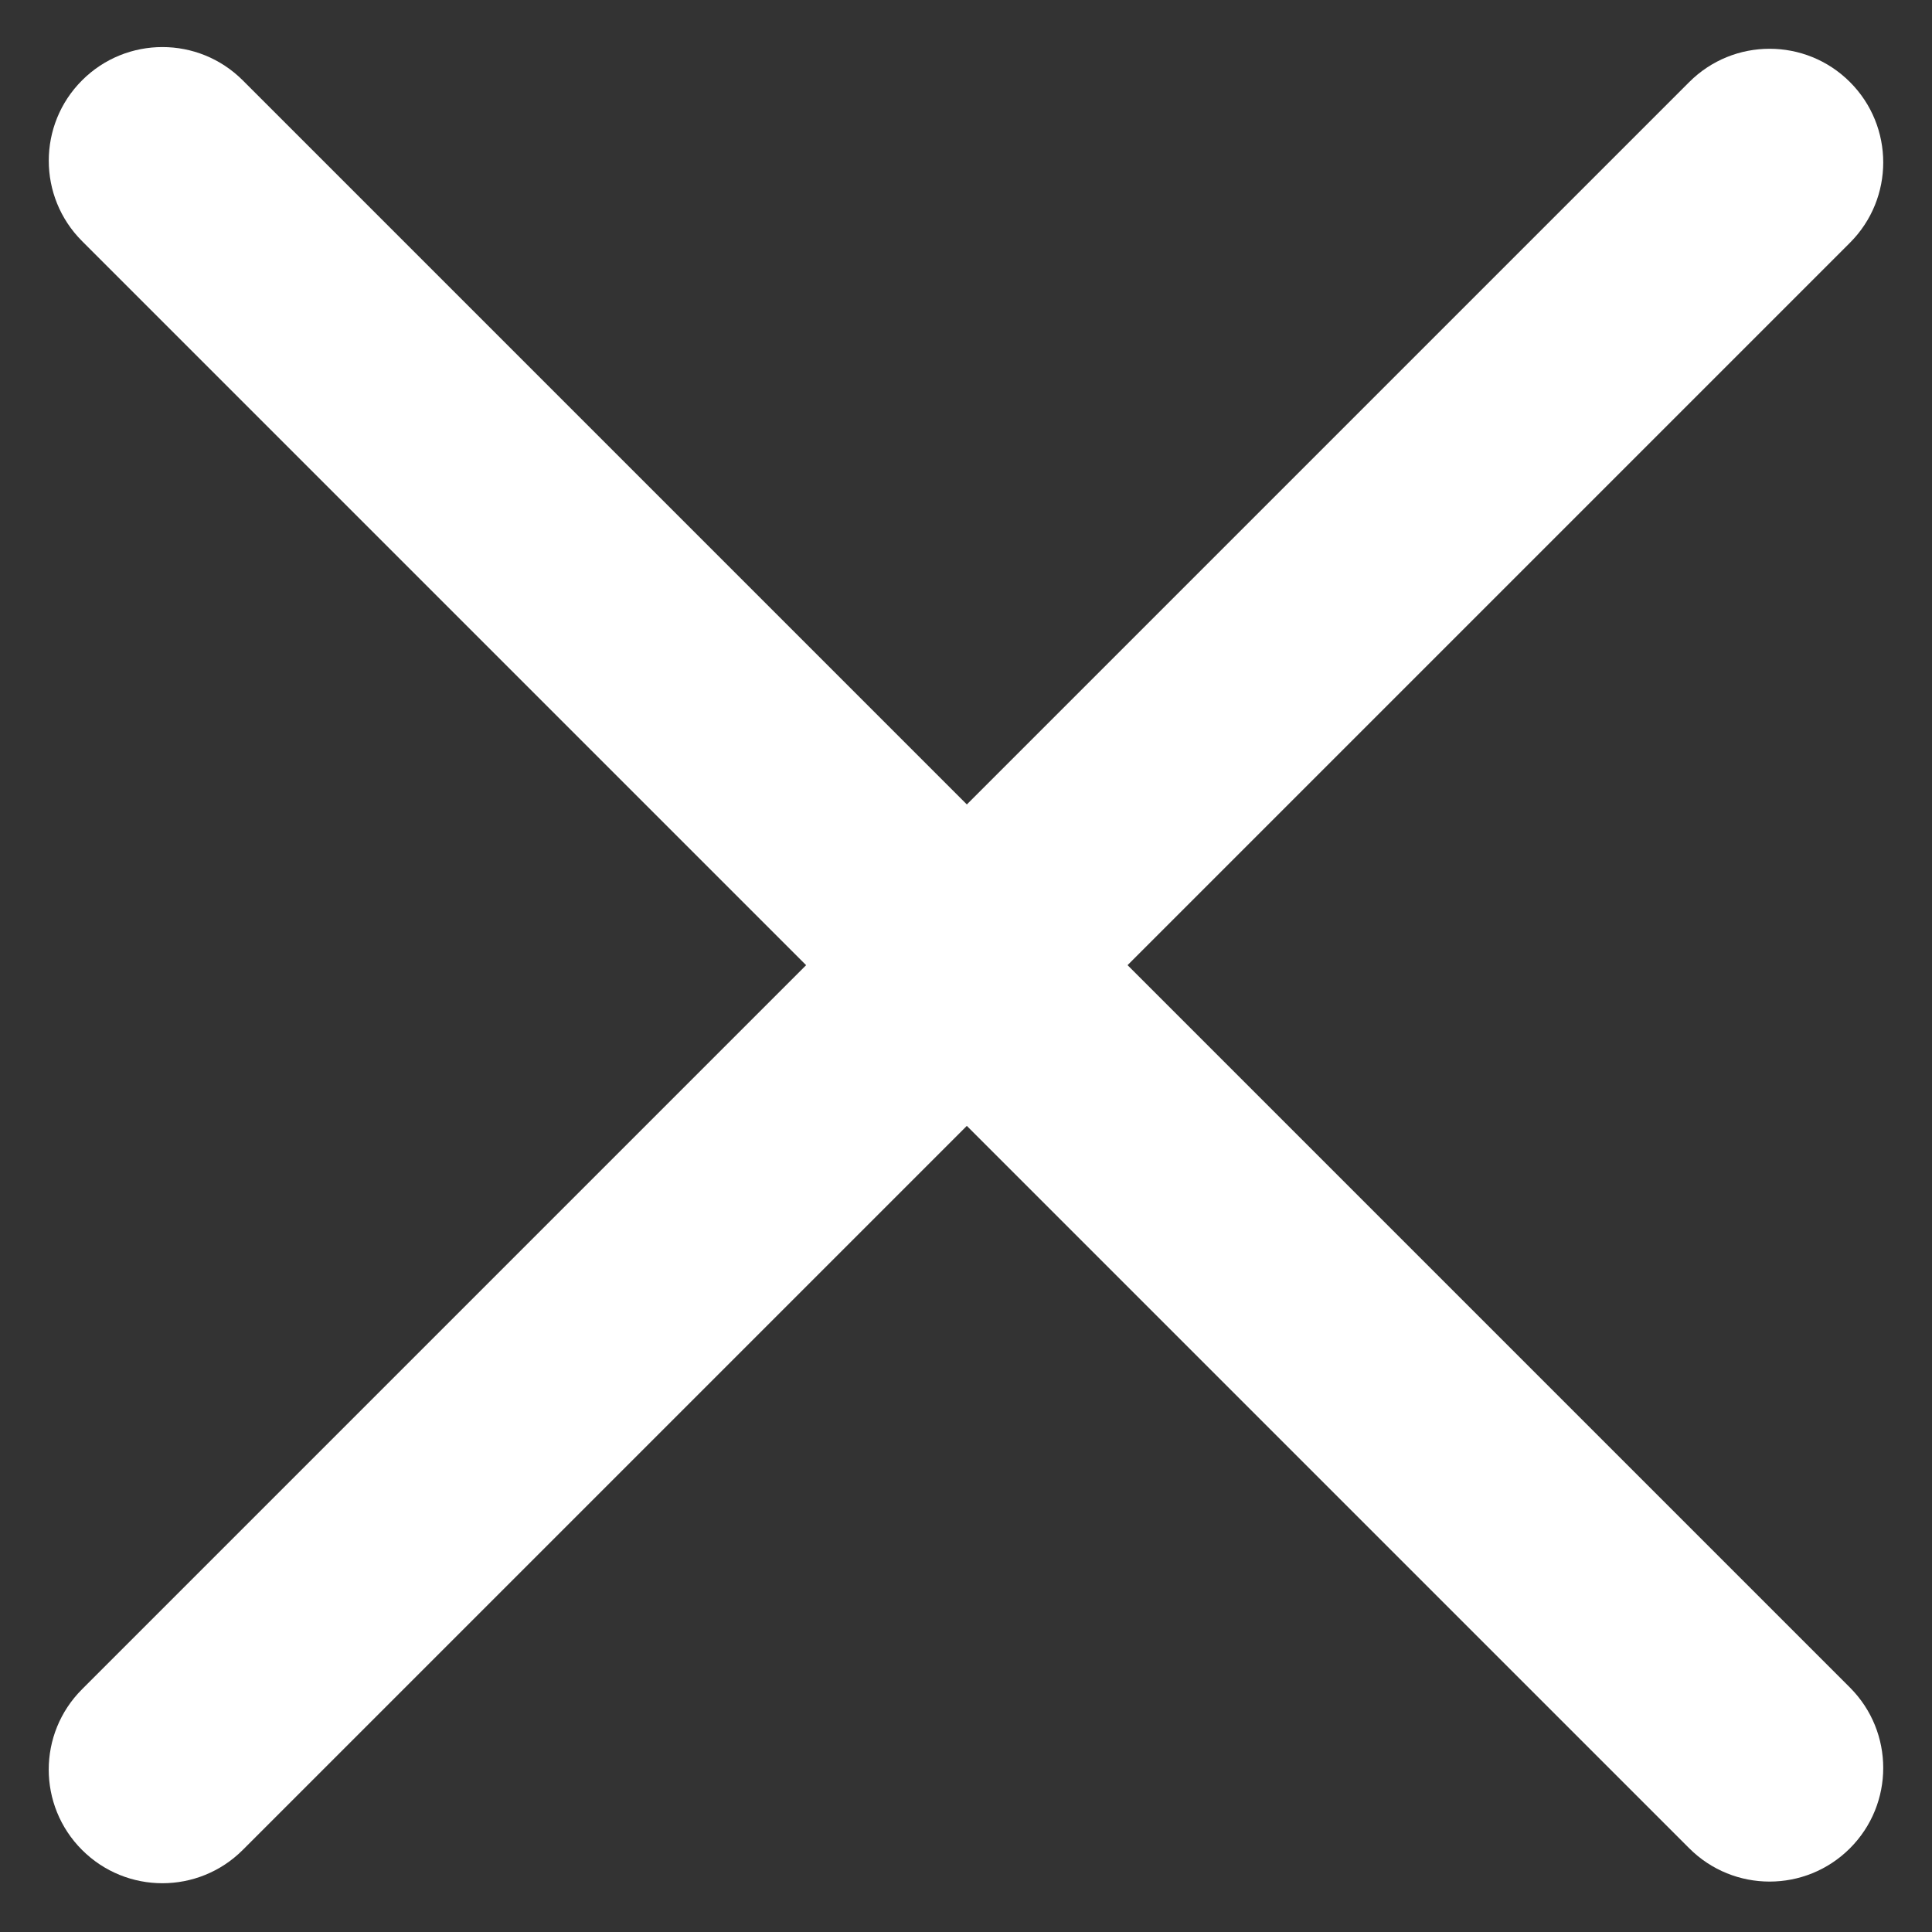 <svg width="34" height="34" viewBox="0 0 34 34" fill="none" xmlns="http://www.w3.org/2000/svg">
<rect x="0" y="0" width="34" height="34" fill="#333333" stroke="none"/>
<path fill-rule="evenodd" clip-rule="evenodd" d="M1.444 1.414C2.225 0.633 3.491 0.633 4.272 1.414L32.556 29.698C33.337 30.48 33.337 31.746 32.556 32.527C31.775 33.308 30.509 33.308 29.728 32.527L1.444 4.243C0.663 3.462 0.663 2.195 1.444 1.414Z" fill="white"/>
<path fill-rule="evenodd" clip-rule="evenodd" d="M1.444 32.556C0.662 31.775 0.662 30.509 1.444 29.728L29.728 1.444C30.509 0.663 31.775 0.663 32.556 1.444C33.337 2.225 33.337 3.491 32.556 4.272L4.272 32.556C3.491 33.337 2.225 33.337 1.444 32.556Z" fill="white"/>
</svg>
